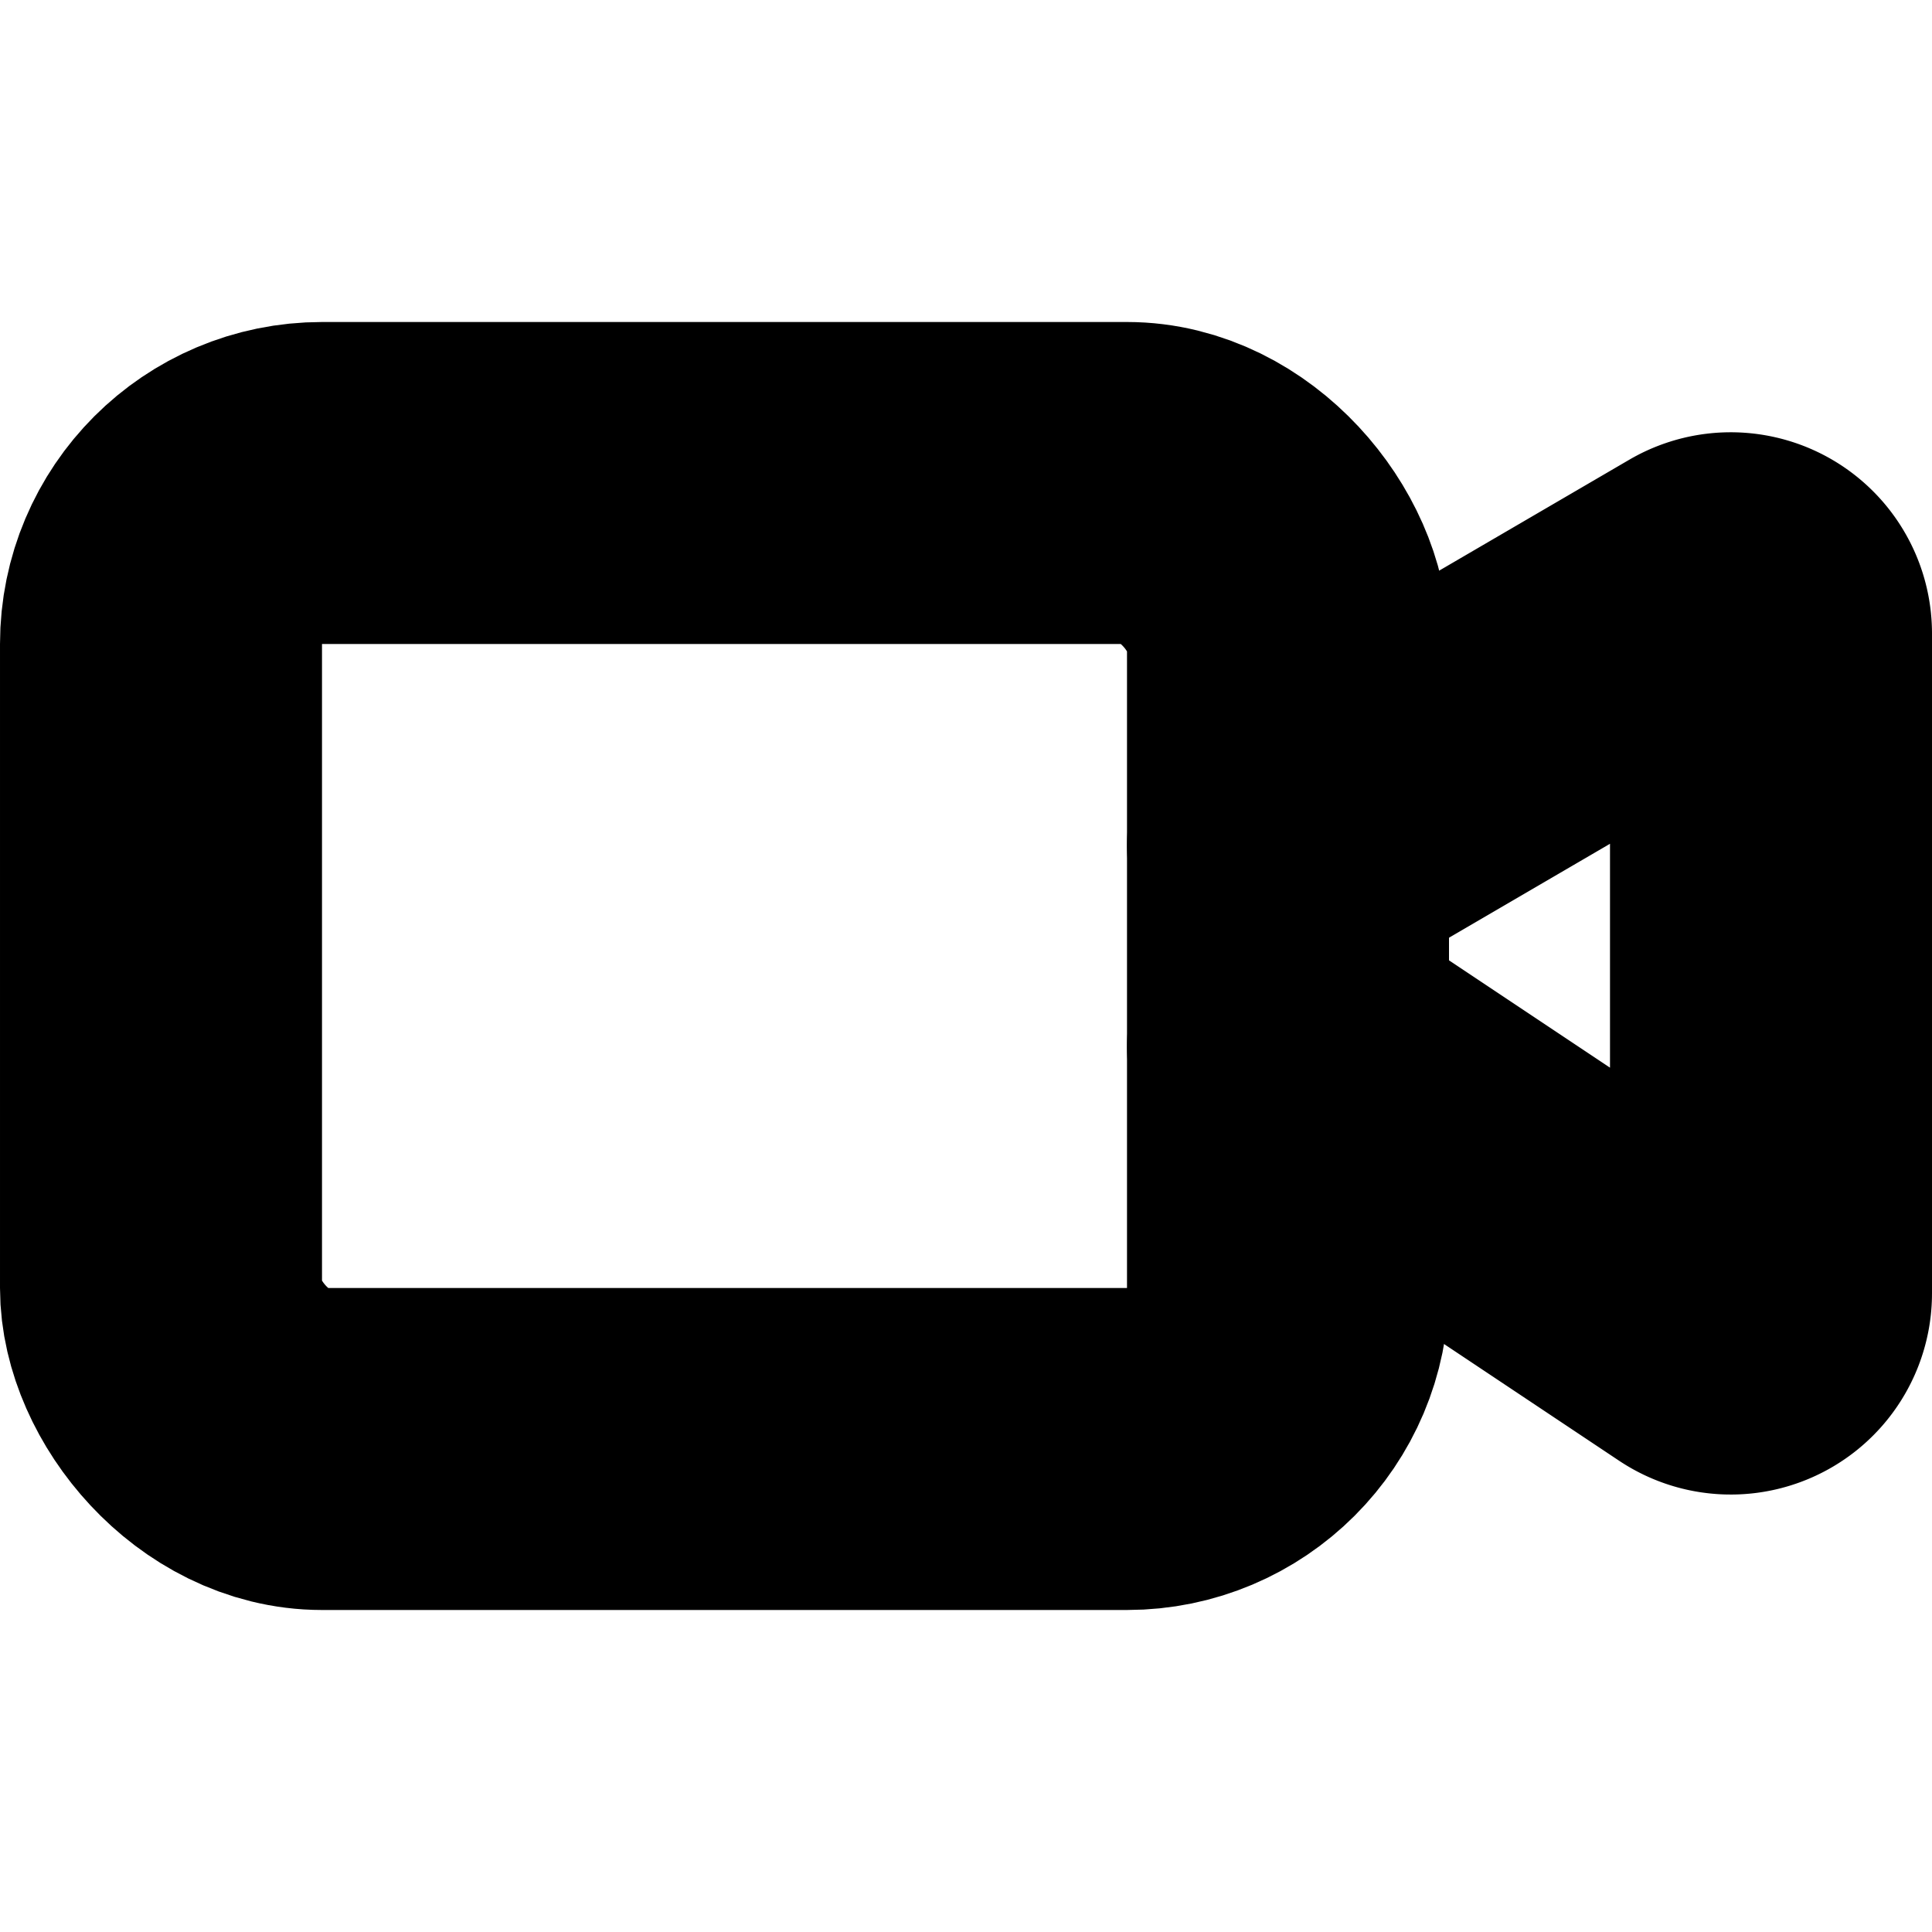 <?xml version="1.0"?>
<svg xmlns="http://www.w3.org/2000/svg" width="24" height="24" viewBox="0 0 24 24" fill="none" stroke="currentColor" stroke-width="4.000" stroke-linecap="round" stroke-linejoin="round">
  <path d="m16 13 5.223 3.482a.5.5 0 0 0 .777-.416V7.87a.5.5 0 0 0-.752-.432L16 10.5"/>
  <rect x="2" y="6" width="14" height="12" rx="2"/>
</svg>
